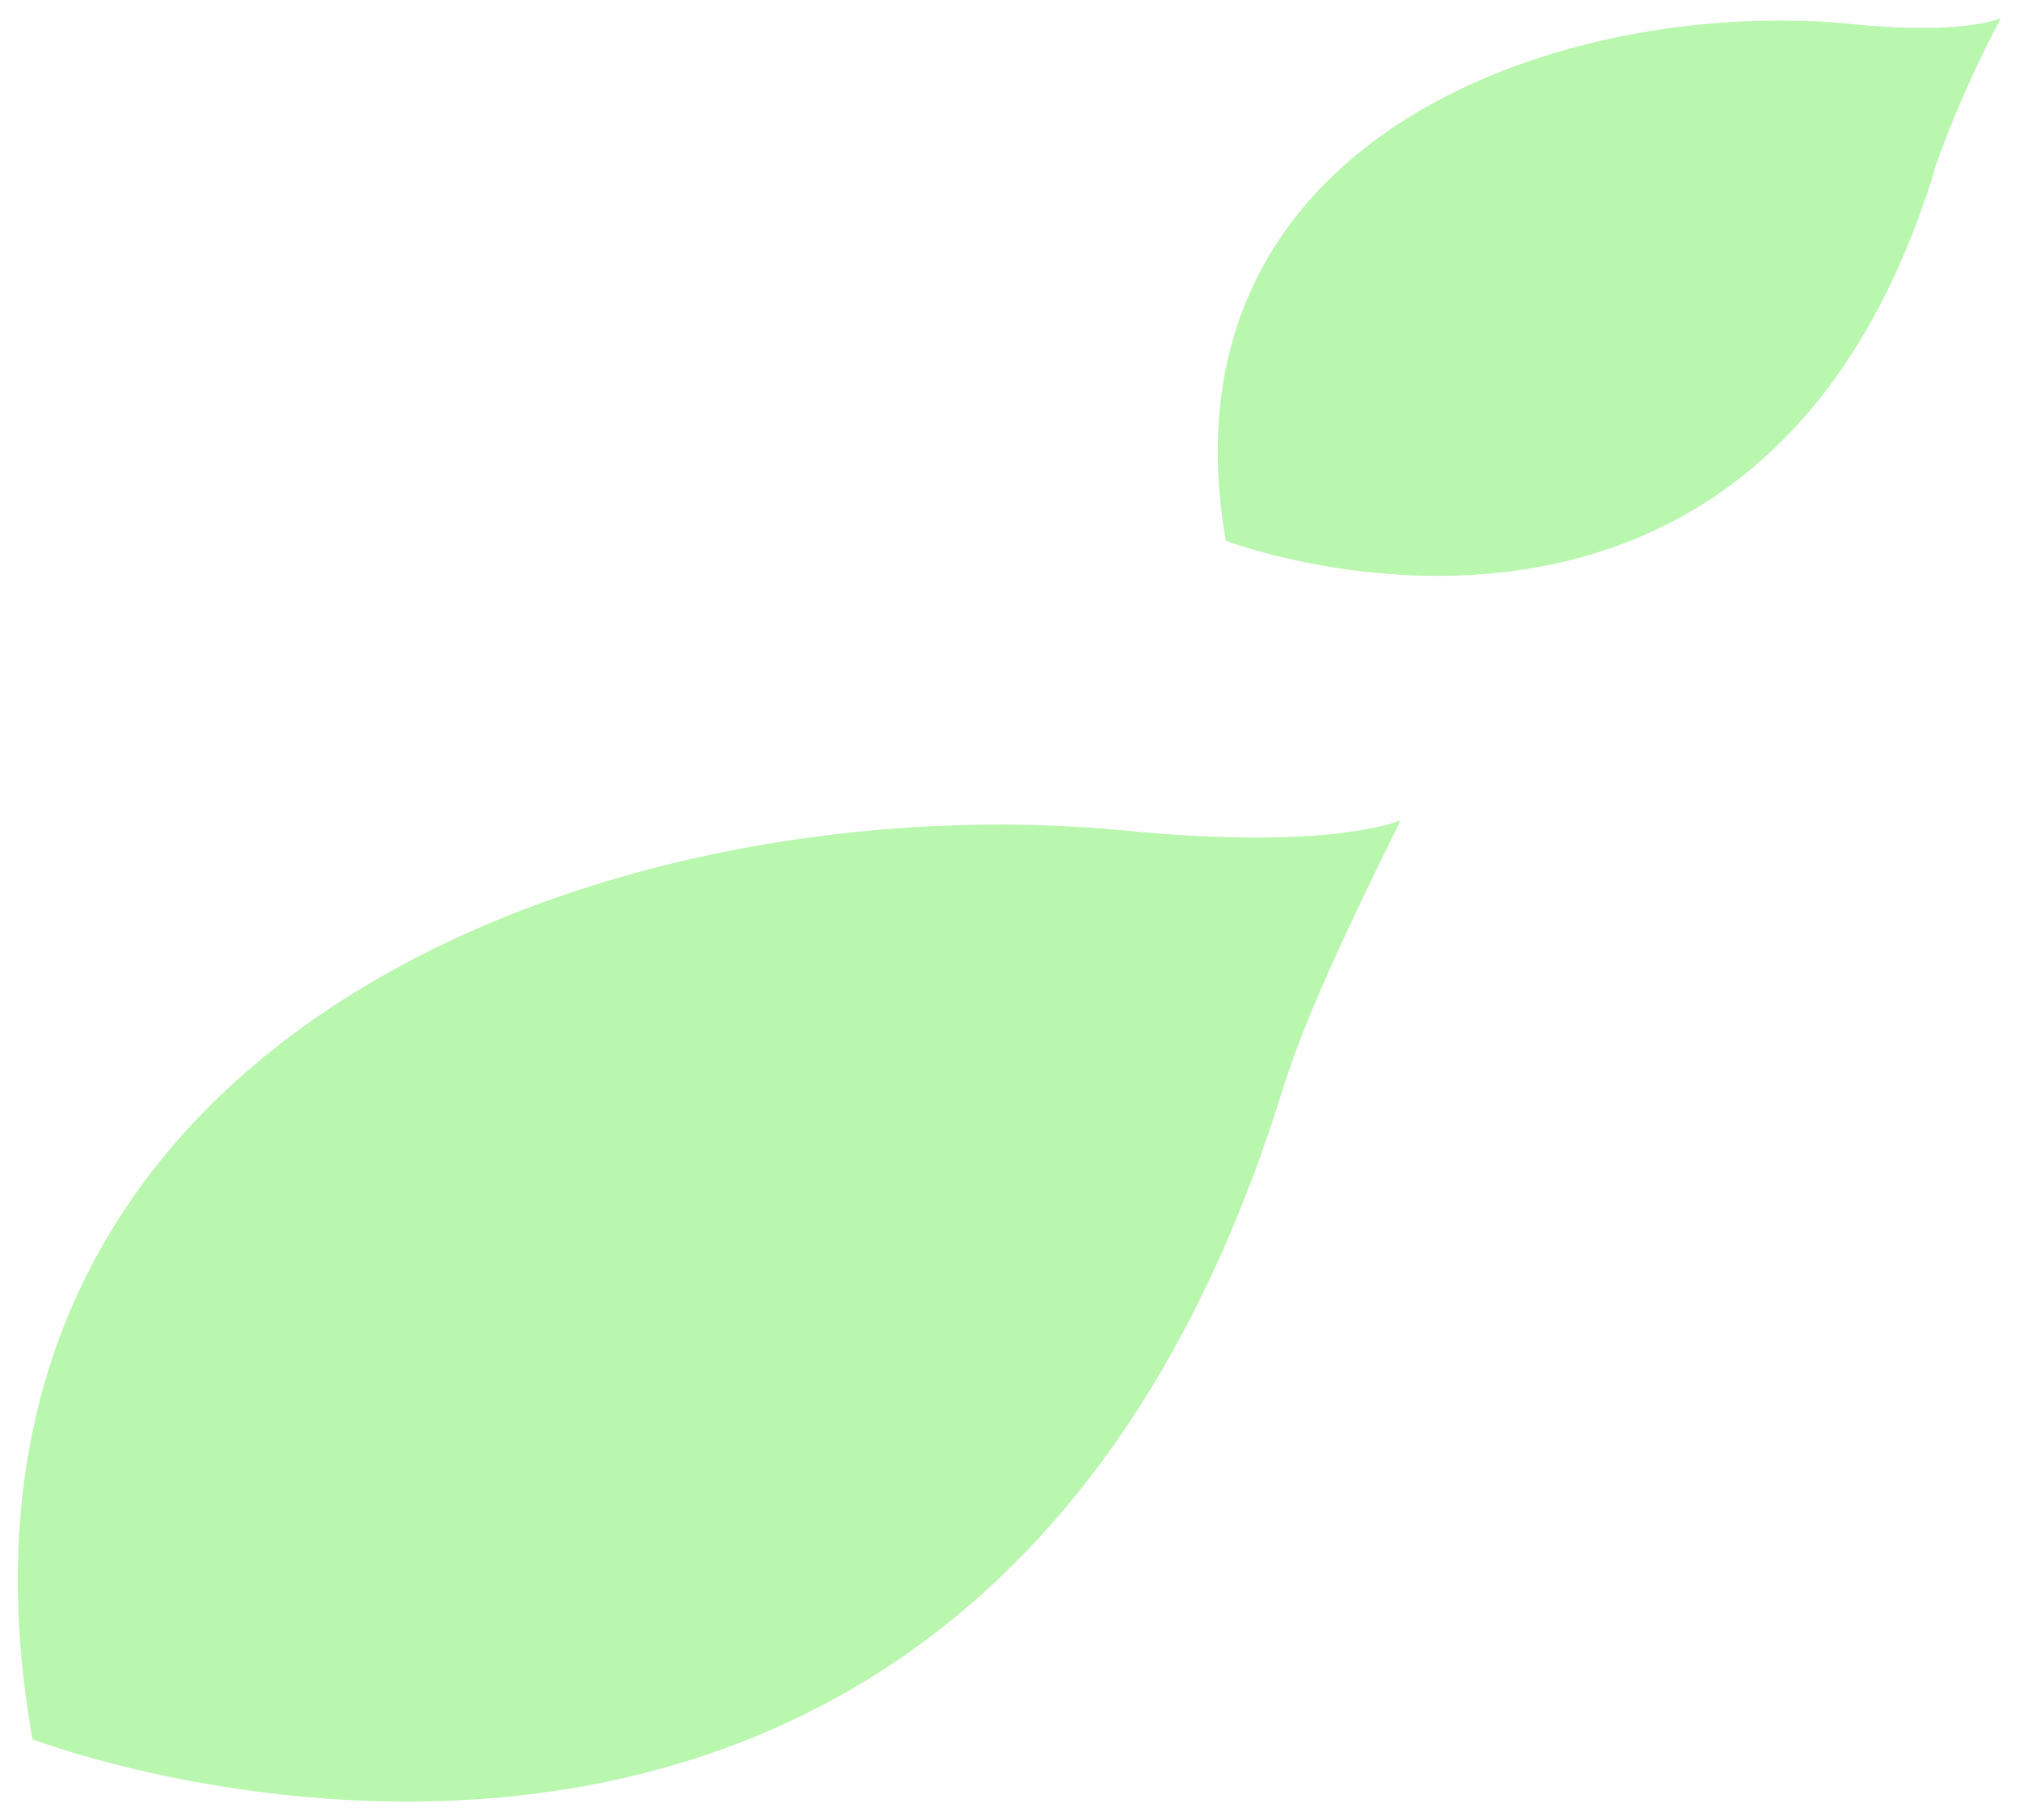 <svg viewBox="0 0 112 101" width="112" height="101" xmlns="http://www.w3.org/2000/svg"><g fill="#b9f6ae"><path d="m71.2 60.3c1.4-4.4 4-9.7 6.5-14.8 0 0-3.6 1.7-15.1.6-28-2.8-67.8 10.9-60.8 50.4 0 0 52.1 20 69.4-36.2z"/><path d="m107.3 9.4a61.7 61.7 0 0 1 3.7-8.4s-2 1-8.6.3c-15.8-1.4-38.3 6.3-34.4 28.7 0 0 29.5 11.3 39.3-20.5z"/></g></svg>